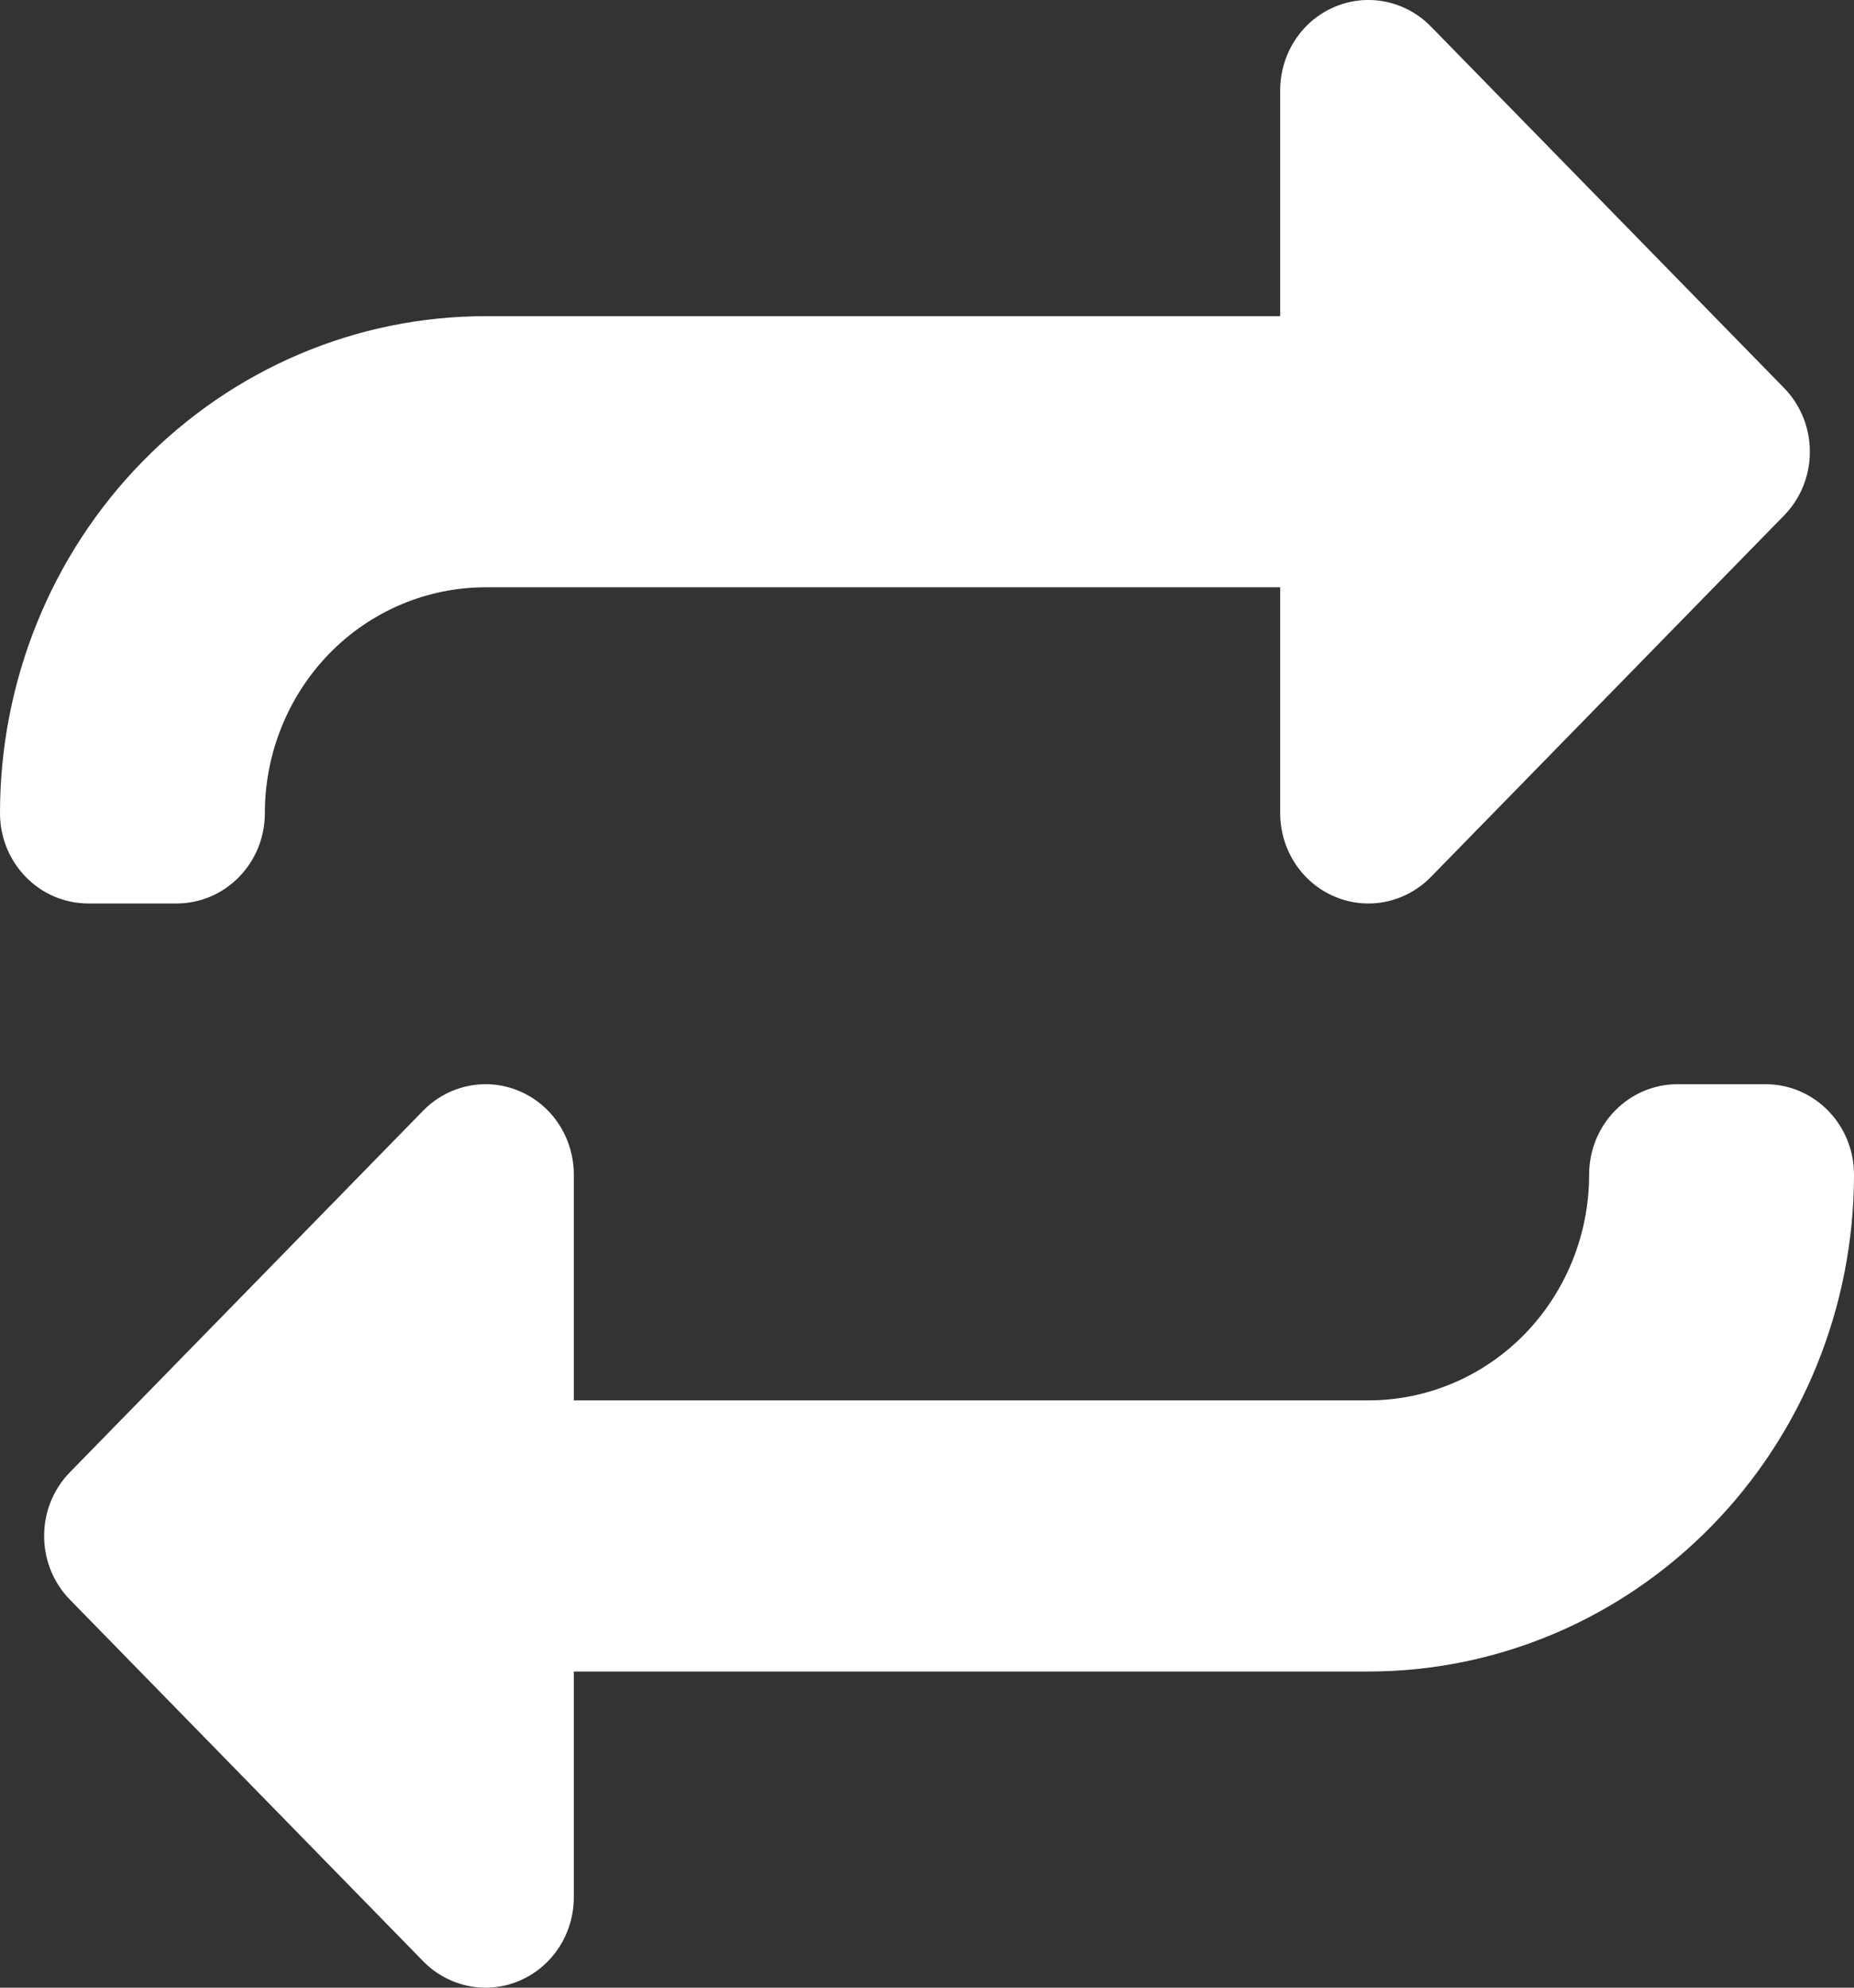 <svg width="14" height="15" viewBox="0 0 14 15" fill="none" xmlns="http://www.w3.org/2000/svg">
<rect x="0" y="0" width="14" height="15" fill="#333333" stroke="none"/>
<path d="M10.078 6.766C9.829 6.661 9.667 6.412 9.667 6.136V4.432H3.667C3.225 4.432 2.801 4.611 2.488 4.931C2.176 5.251 2 5.684 2 6.136C2 6.513 1.702 6.818 1.333 6.818H0.667C0.298 6.818 0 6.513 0 6.136C0 5.142 0.386 4.188 1.074 3.485C1.762 2.781 2.694 2.386 3.667 2.386H9.667V0.682C9.667 0.406 9.829 0.157 10.078 0.052C10.327 -0.054 10.614 0.005 10.805 0.2L13.471 2.927C13.732 3.193 13.732 3.625 13.471 3.891L10.805 6.618C10.614 6.813 10.327 6.872 10.078 6.766Z" fill="white"/>
<path d="M3.922 8.234C4.171 8.339 4.333 8.588 4.333 8.864V10.568H10.333C10.775 10.568 11.199 10.389 11.512 10.069C11.824 9.749 12 9.316 12 8.864C12 8.487 12.299 8.182 12.667 8.182H13.333C13.701 8.182 14 8.487 14 8.864C14 9.858 13.614 10.812 12.926 11.515C12.238 12.219 11.306 12.614 10.333 12.614H4.333V14.318C4.333 14.594 4.171 14.842 3.922 14.948C3.673 15.054 3.386 14.995 3.195 14.8L0.529 12.073C0.268 11.807 0.268 11.375 0.529 11.109L3.195 8.382C3.386 8.187 3.673 8.128 3.922 8.234Z" fill="white"/>
</svg>
